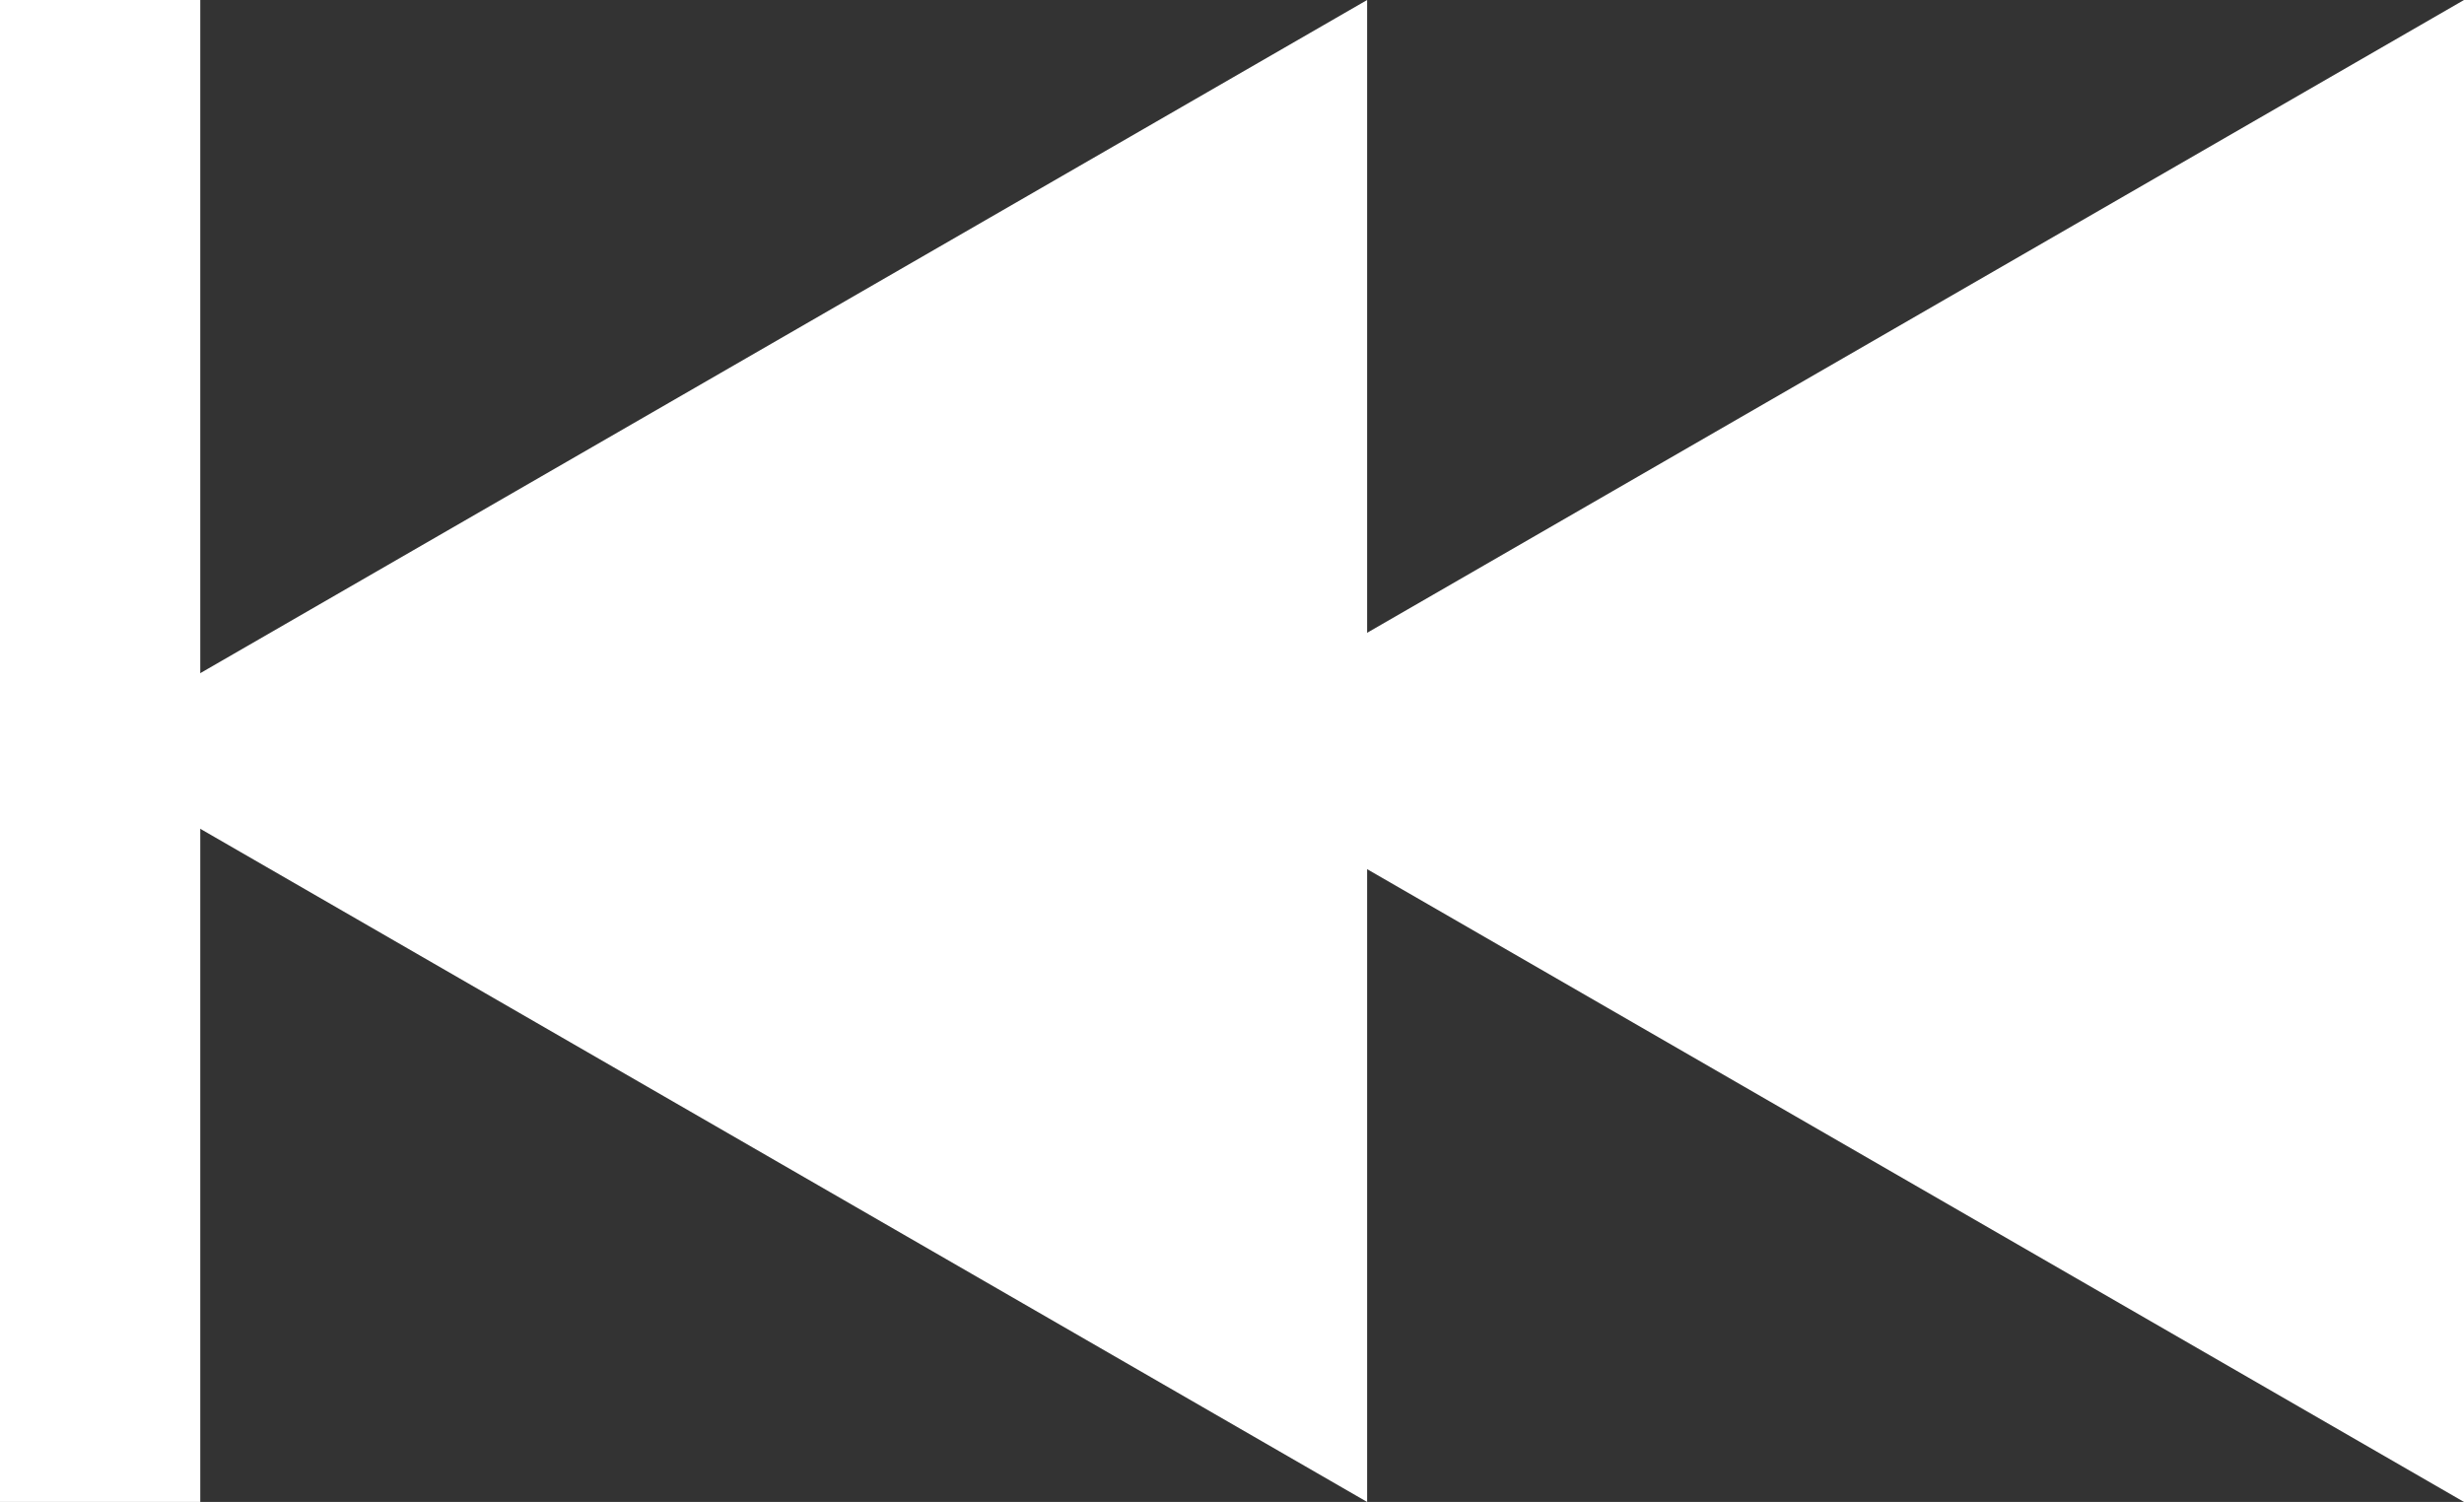 <svg xmlns="http://www.w3.org/2000/svg" xmlns:xlink="http://www.w3.org/1999/xlink" width="24.607" height="15" viewBox="0 0 24.607 15"><rect x="0" y="0" width="24.607" height="15" fill="#333333" stroke="none"/><defs><style>.a{fill:none;}.b{clip-path:url(#a);}.c{fill:#fff;}</style><clipPath id="a"><rect class="a" width="24.607" height="15"/></clipPath></defs><g class="b" transform="translate(24.607 15) rotate(180)"><path class="c" d="M7.5,0,15,13H0Z" transform="translate(13) rotate(90)"/><path class="c" d="M7.5,0,15,13H0Z" transform="translate(23.954) rotate(90)"/><rect class="c" width="2" height="15" transform="translate(22.607)"/></g></svg>